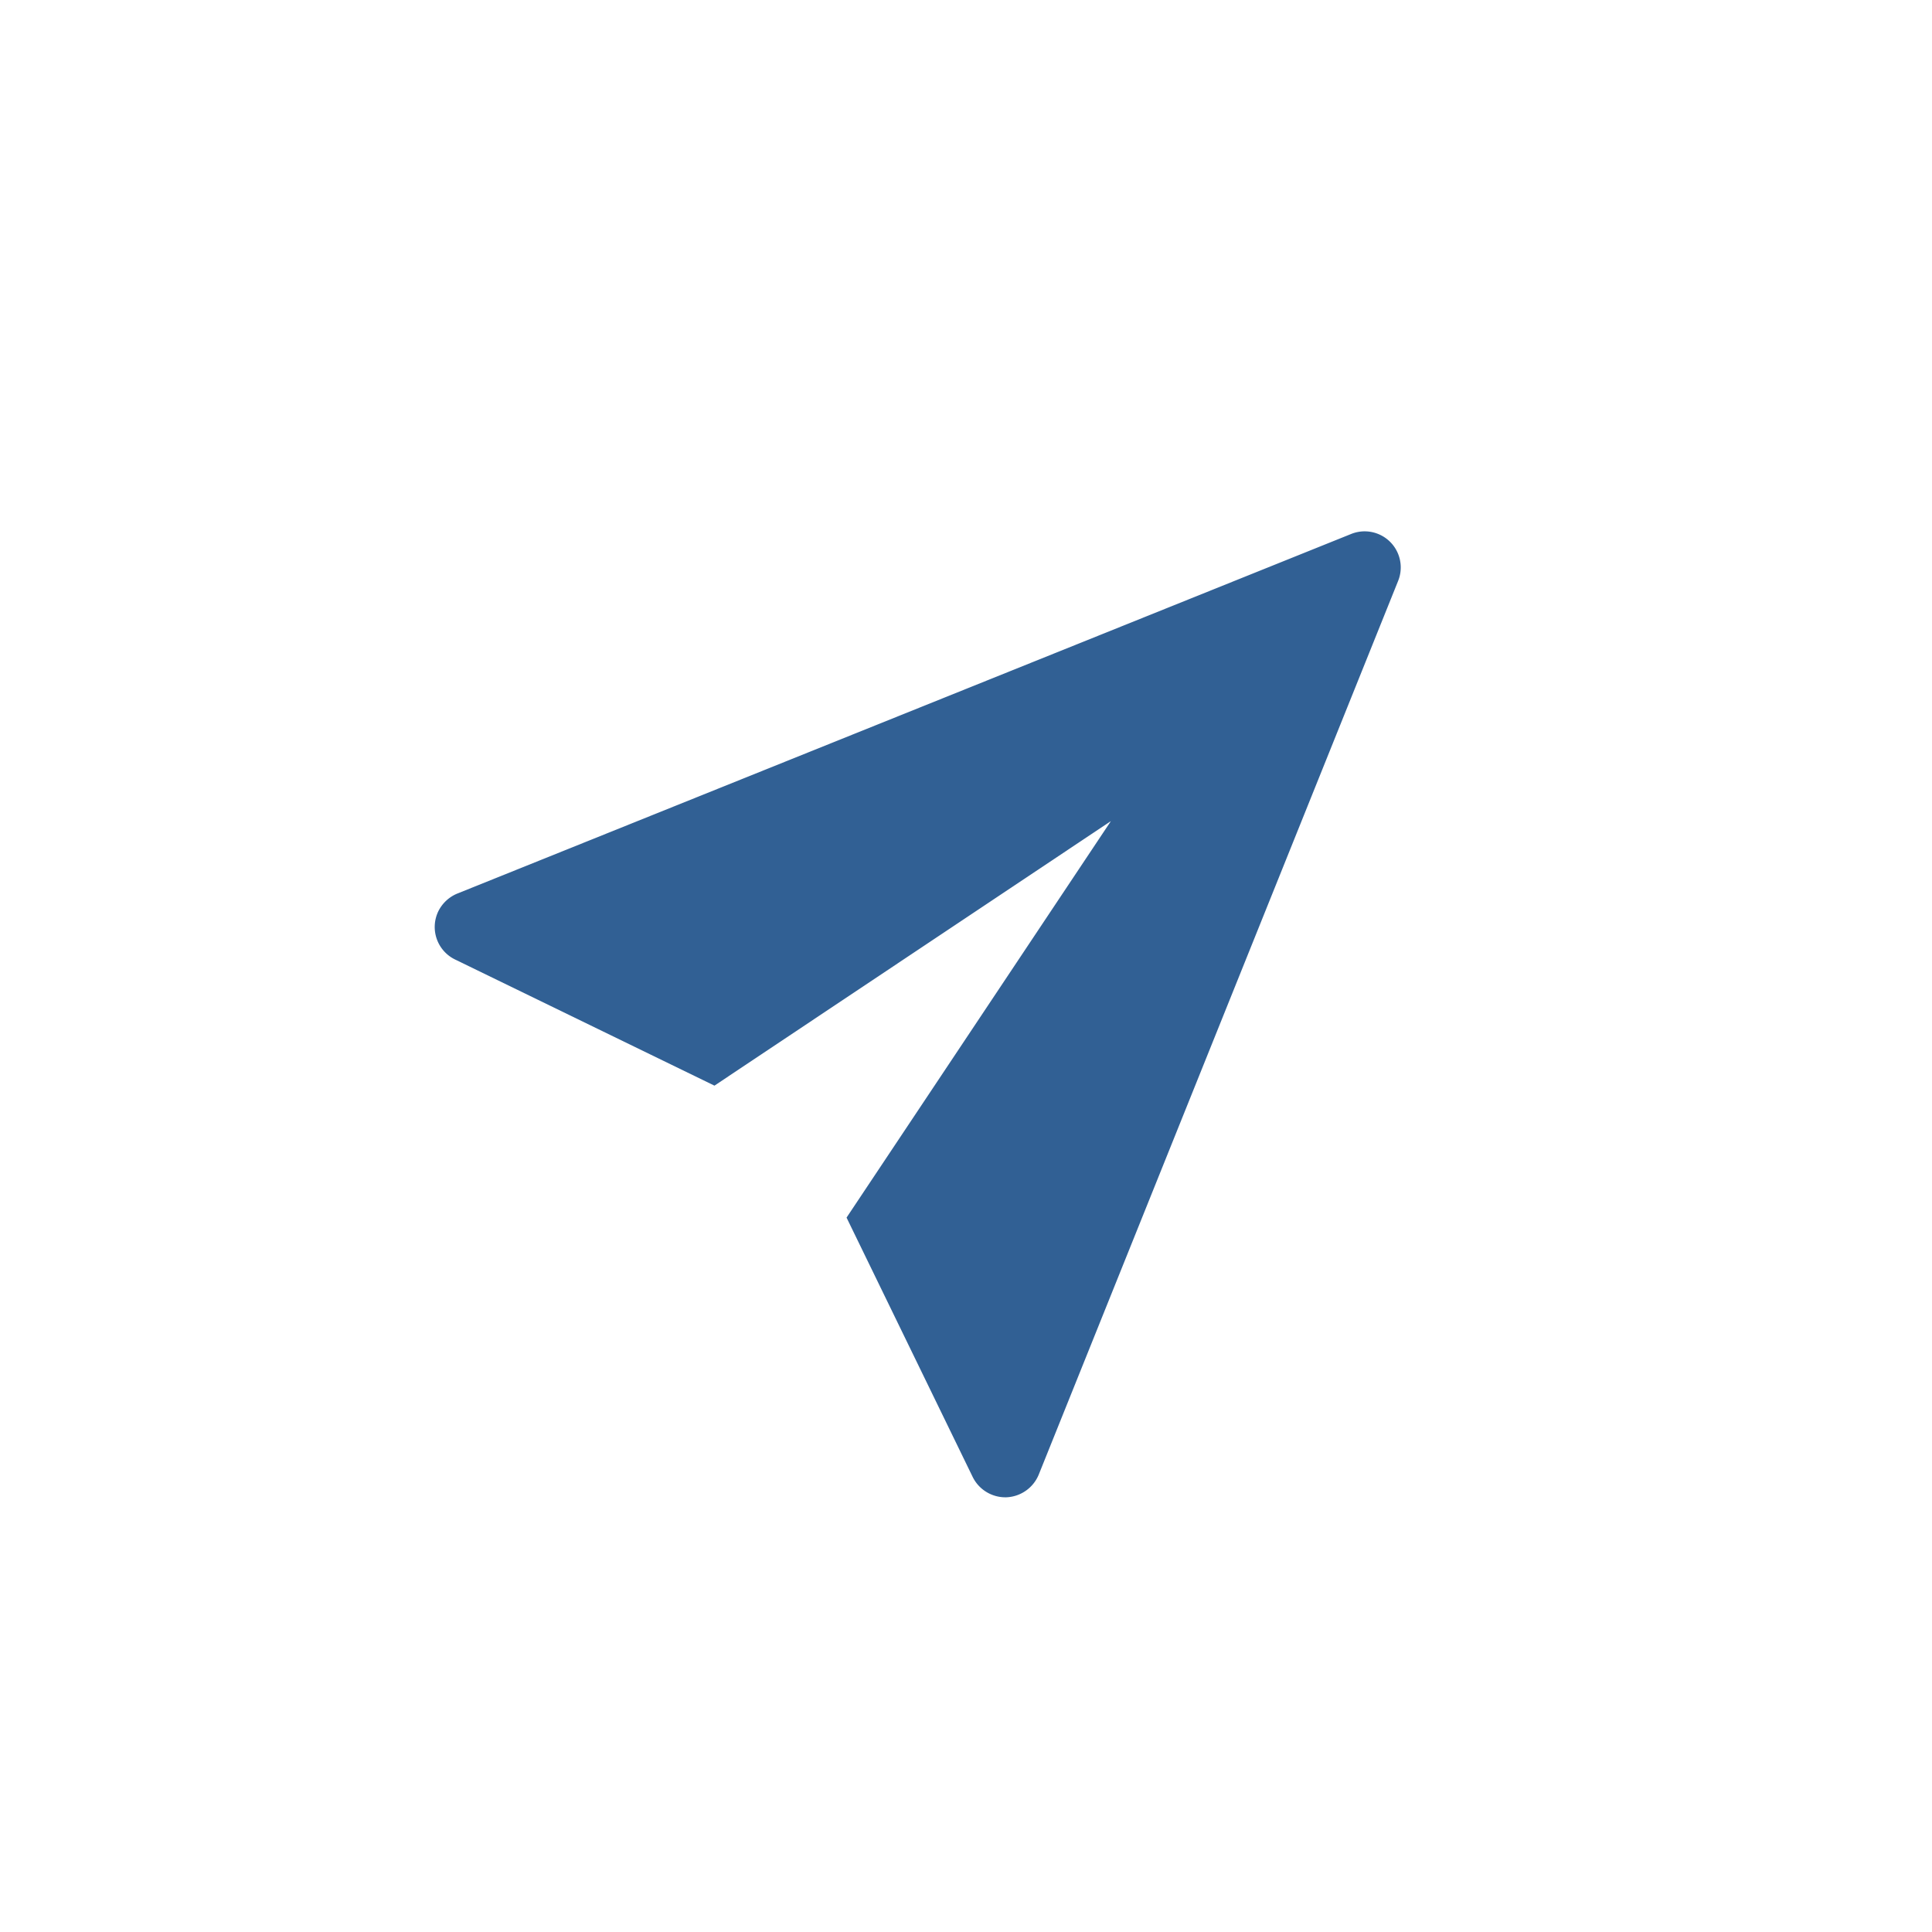 <svg xmlns="http://www.w3.org/2000/svg" width="40" height="40" viewBox="0 0 40 40">
    <g data-name="24">
        <path data-name="24" transform="translate(7 9)" style="fill:none;opacity:.267" d="M0 0h24v24H0z"/>
        <path data-name="빼기 26" d="M10356.834 13716h-.023a.754.754 0 0 1-.672-.42l-2.612-5.371 5.473-8.209-8.208 5.477-5.371-2.612a.748.748 0 0 1-.345-1 .761.761 0 0 1 .393-.365l18.506-7.445a.747.747 0 0 1 .971.974l-7.442 18.506a.758.758 0 0 1-.67.465z" transform="translate(-10336 -13685)" style="stroke:transparent;stroke-miterlimit:10;fill:#316094"/>
    </g>
</svg>
